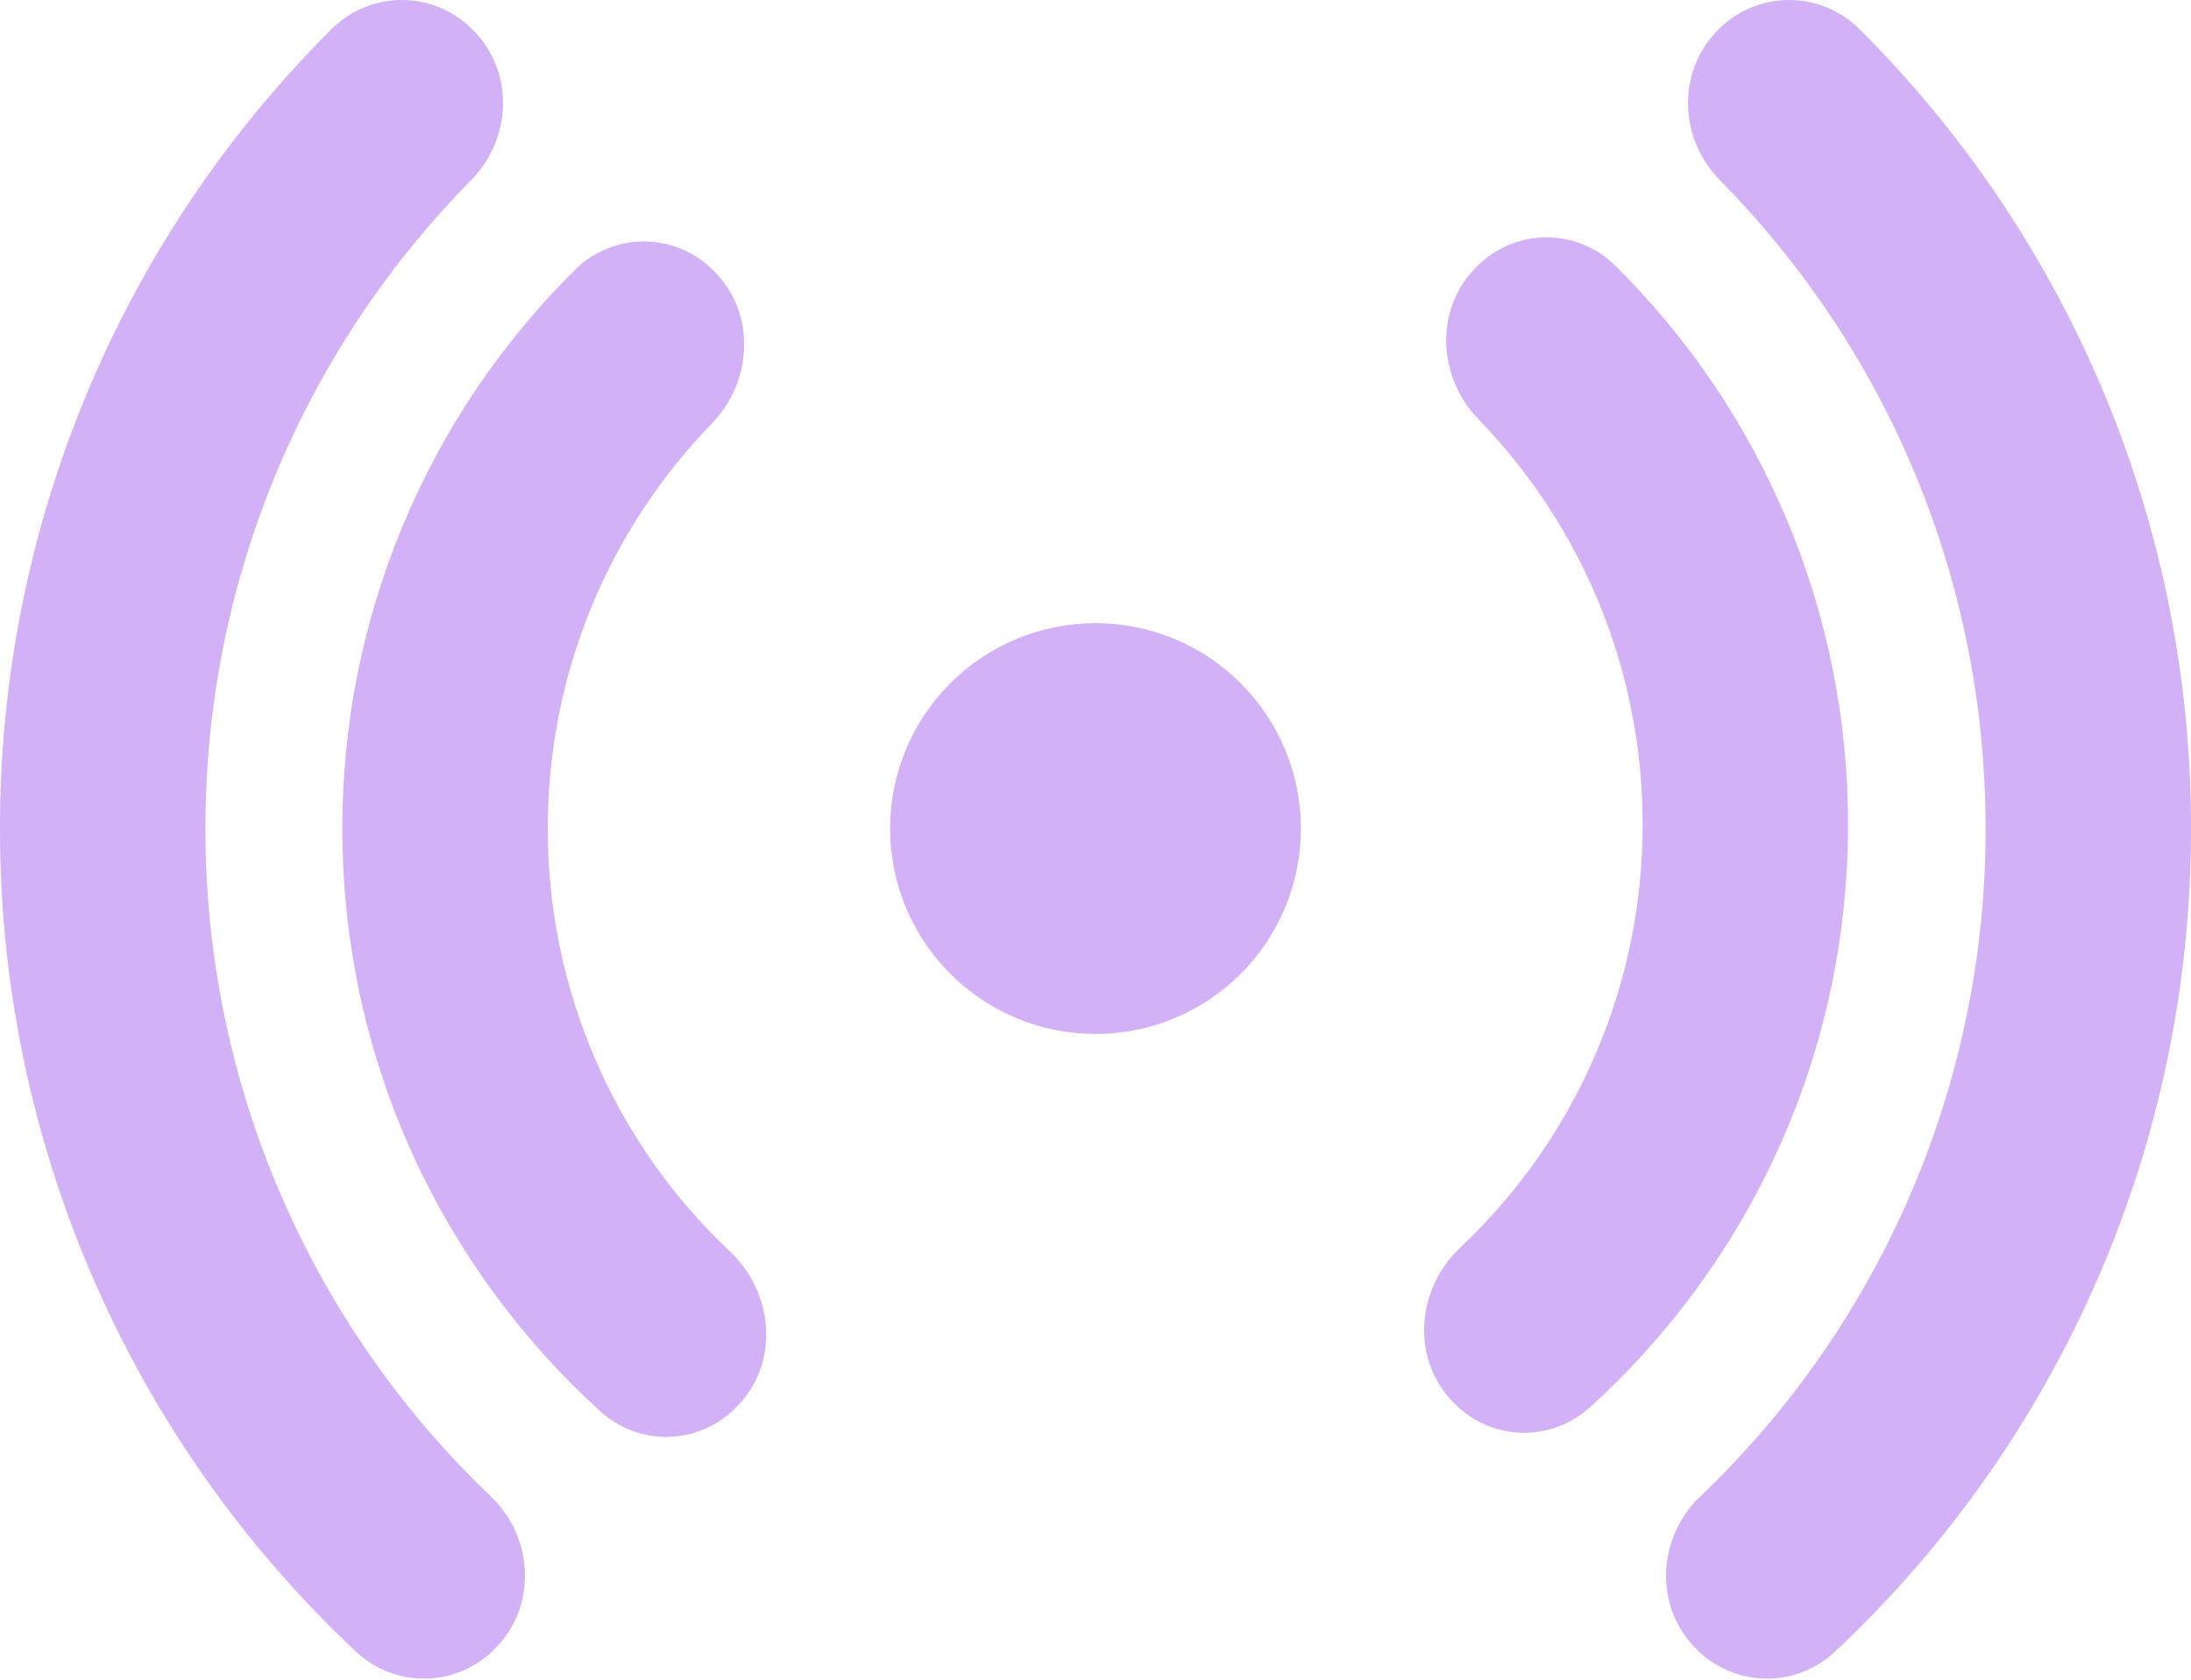 <svg width="120" height="92" viewBox="0 0 120 92" fill="none" xmlns="http://www.w3.org/2000/svg">
<path d="M25.898 1.634C25.397 1.123 24.8 0.716 24.142 0.435C23.484 0.155 22.777 0.007 22.062 0C21.346 -0.007 20.637 0.127 19.973 0.395C19.31 0.662 18.706 1.058 18.195 1.559C12.42 7.301 7.838 14.129 4.716 21.651C1.593 29.172 -0.01 37.237 4.68503e-05 45.381C-0.009 53.838 1.719 62.206 5.079 69.966C8.439 77.727 13.357 84.713 19.53 90.494C20.569 91.454 21.941 91.972 23.356 91.937C24.77 91.902 26.115 91.317 27.105 90.306C29.475 87.936 29.183 84.164 26.902 81.981C21.949 77.26 18.007 71.581 15.316 65.289C12.625 58.998 11.242 52.224 11.25 45.381C11.25 31.536 16.808 18.981 25.823 9.846C27.997 7.634 28.223 3.959 25.898 1.634Z" fill="#D2B1F7"/>
<path d="M39.105 14.849C38.117 13.832 36.767 13.249 35.35 13.226C33.933 13.204 32.565 13.744 31.545 14.729C27.486 18.734 24.265 23.507 22.068 28.769C19.872 34.032 18.744 39.679 18.75 45.381C18.75 58.071 24.225 69.478 32.947 77.361C33.977 78.27 35.317 78.749 36.689 78.697C38.062 78.646 39.362 78.068 40.32 77.084C42.78 74.624 42.322 70.754 40.013 68.579C36.846 65.602 34.324 62.008 32.602 58.018C30.88 54.028 29.994 49.727 30 45.381C30 36.756 33.428 28.926 39 23.181C41.145 20.976 41.498 17.234 39.105 14.849Z" fill="#D2B1F7"/>
<path d="M80.861 14.623C81.849 13.607 83.2 13.023 84.617 13.001C86.034 12.978 87.402 13.518 88.421 14.503C92.48 18.508 95.702 23.281 97.898 28.544C100.095 33.806 101.223 39.453 101.216 45.155C101.216 57.845 95.741 69.253 87.019 77.135C85.99 78.045 84.65 78.523 83.277 78.472C81.905 78.42 80.605 77.842 79.646 76.858C77.186 74.398 77.644 70.528 79.954 68.353C83.12 65.376 85.643 61.782 87.365 57.792C89.087 53.802 89.972 49.501 89.966 45.155C89.966 36.53 86.539 28.7 80.966 22.955C78.821 20.75 78.469 17.008 80.861 14.623Z" fill="#D2B1F7"/>
<path d="M94.103 1.634C94.603 1.123 95.2 0.716 95.858 0.435C96.516 0.155 97.223 0.007 97.938 0C98.654 -0.007 99.363 0.127 100.027 0.395C100.69 0.662 101.295 1.058 101.805 1.559C107.581 7.301 112.162 14.129 115.285 21.651C118.408 29.172 120.01 37.237 120 45.381C120.01 53.838 118.281 62.206 114.921 69.966C111.562 77.727 106.643 84.713 100.47 90.494C99.431 91.454 98.059 91.972 96.645 91.937C95.23 91.902 93.885 91.317 92.895 90.306C90.525 87.936 90.818 84.164 93.105 81.981C98.058 77.26 101.998 71.58 104.688 65.288C107.377 58.997 108.759 52.224 108.75 45.381C108.75 31.536 103.193 18.981 94.178 9.846C92.003 7.634 91.778 3.959 94.103 1.634Z" fill="#D2B1F7"/>
<path d="M60 34.131C57.016 34.131 54.155 35.316 52.045 37.426C49.935 39.536 48.75 42.398 48.75 45.381C48.75 48.365 49.935 51.226 52.045 53.336C54.155 55.446 57.016 56.631 60 56.631C62.984 56.631 65.845 55.446 67.955 53.336C70.065 51.226 71.25 48.365 71.25 45.381C71.25 42.398 70.065 39.536 67.955 37.426C65.845 35.316 62.984 34.131 60 34.131Z" fill="#D2B1F7"/>
</svg>
